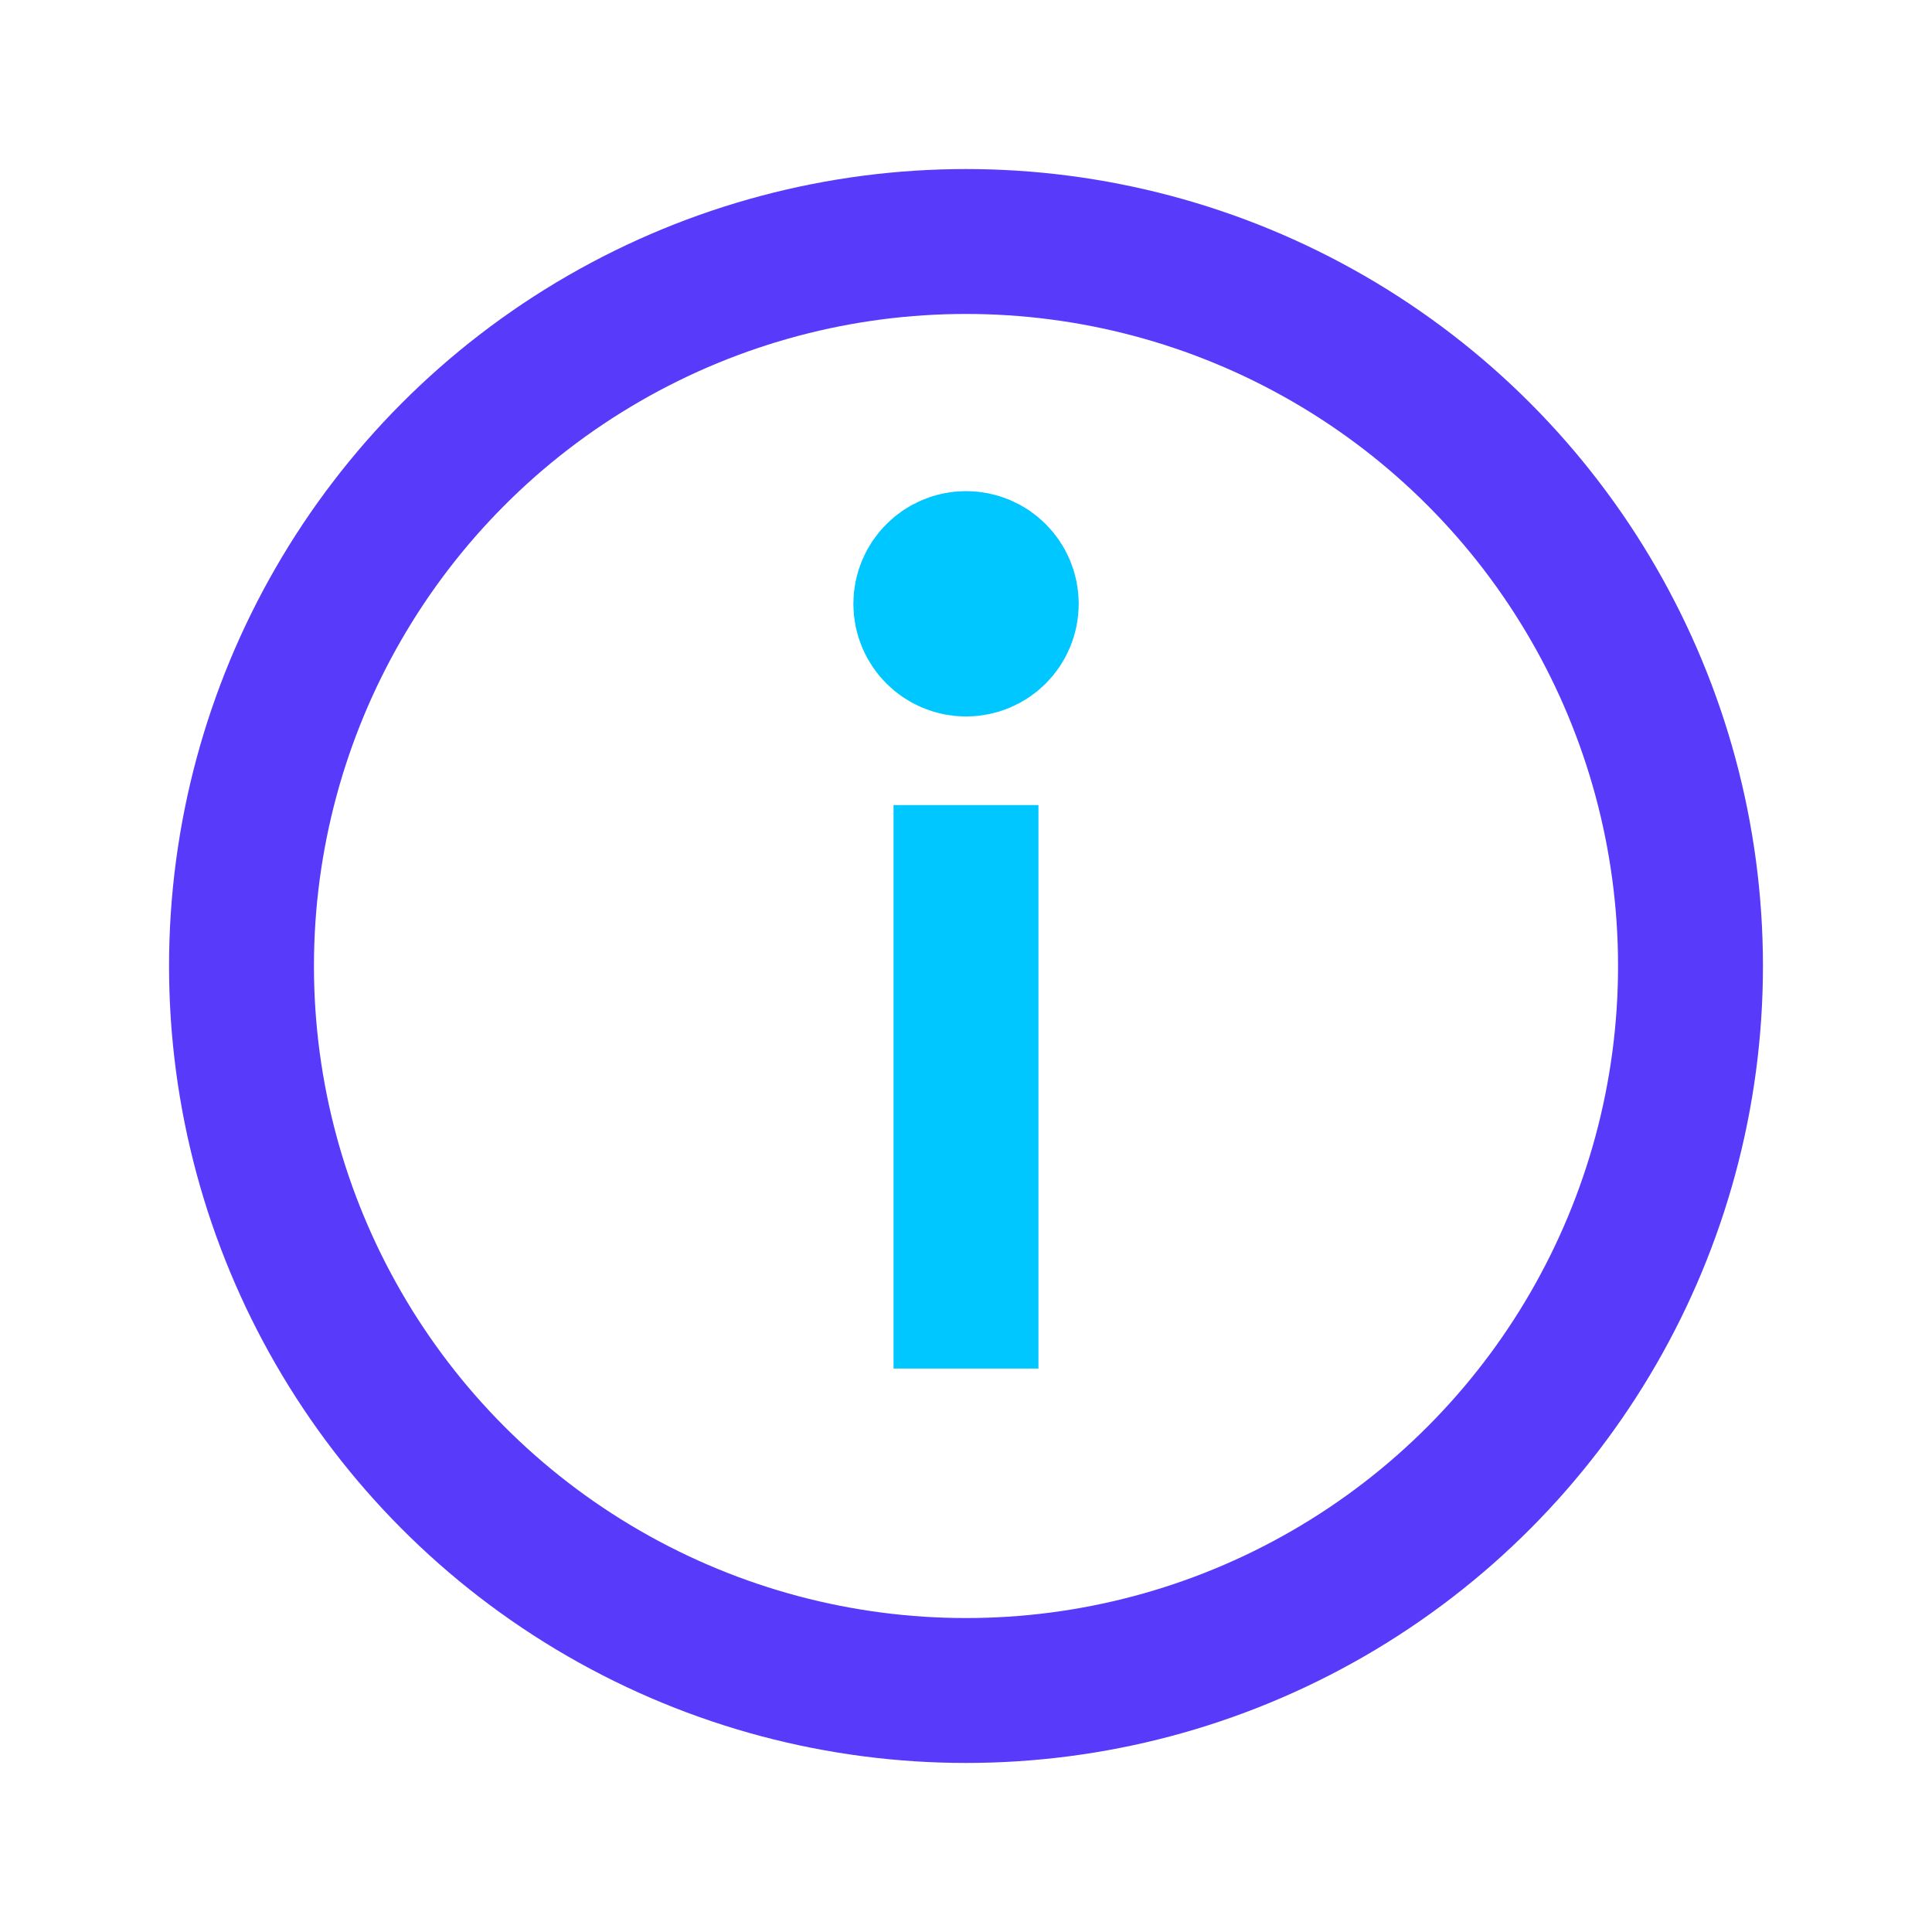 <svg width="20" height="20" viewBox="0 0 20 20" fill="none" xmlns="http://www.w3.org/2000/svg">
<circle cx="10" cy="10" r="7.5" stroke="#583AFB" stroke-width="1.5"/>
<path d="M10.417 6.251C10.417 6.481 10.231 6.667 10.001 6.667C9.771 6.667 9.584 6.481 9.584 6.251C9.584 6.021 9.771 5.834 10.001 5.834C10.231 5.834 10.417 6.021 10.417 6.251Z" fill="#00C7FF" stroke="#00C7FF" stroke-width="1.5"/>
<path d="M10 14.167V8.334" stroke="#00C7FF" stroke-width="1.5"/>
</svg>

